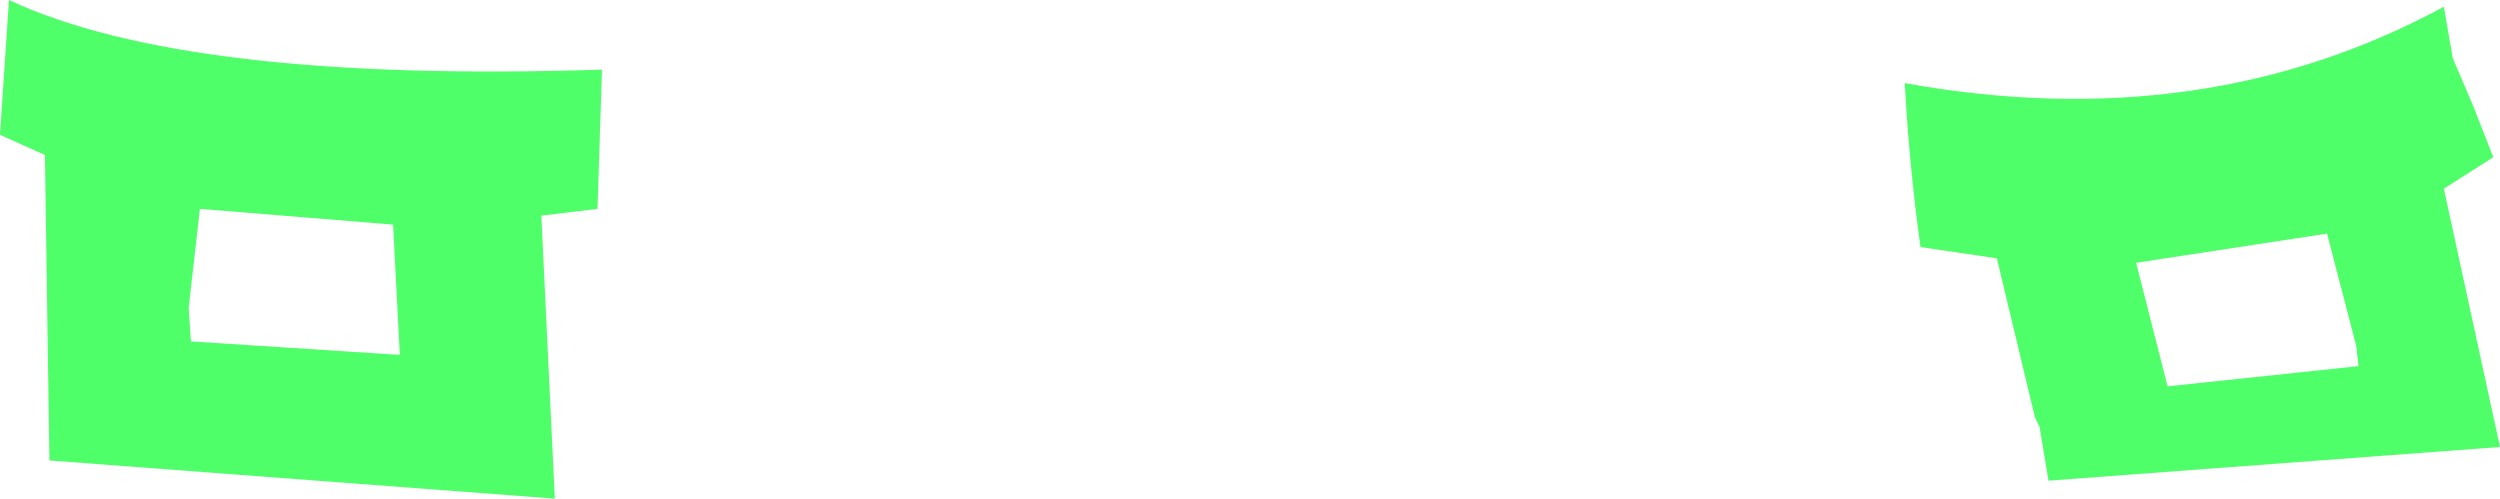 <?xml version="1.0" encoding="UTF-8" standalone="no"?>
<svg xmlns:xlink="http://www.w3.org/1999/xlink" height="11.1px" width="55.65px" xmlns="http://www.w3.org/2000/svg">
  <g transform="matrix(1.0, 0.0, 0.0, 1.0, 27.85, 5.55)">
    <path d="M-27.65 -5.55 Q-23.7 -3.7 -14.45 -4.0 L-14.55 -0.9 -15.8 -0.75 -15.5 5.55 -26.75 4.7 -26.85 -2.1 -27.85 -2.55 -27.65 -5.55 M23.95 -0.35 L19.7 0.3 20.4 3.05 24.65 2.6 24.6 2.15 23.95 -0.35 M17.55 3.95 L17.45 3.75 16.6 0.2 14.9 -0.05 Q14.65 -1.85 14.55 -3.7 21.2 -2.5 26.55 -5.4 L26.75 -4.25 27.2 -3.2 27.65 -2.05 26.55 -1.35 27.8 4.4 17.75 5.15 17.55 3.95 M-23.4 -0.9 L-23.65 1.3 -23.6 2.05 -18.95 2.35 -19.1 -0.55 -23.4 -0.9" fill="#4fff69" fill-rule="evenodd" stroke="none"/>
  </g>
</svg>
